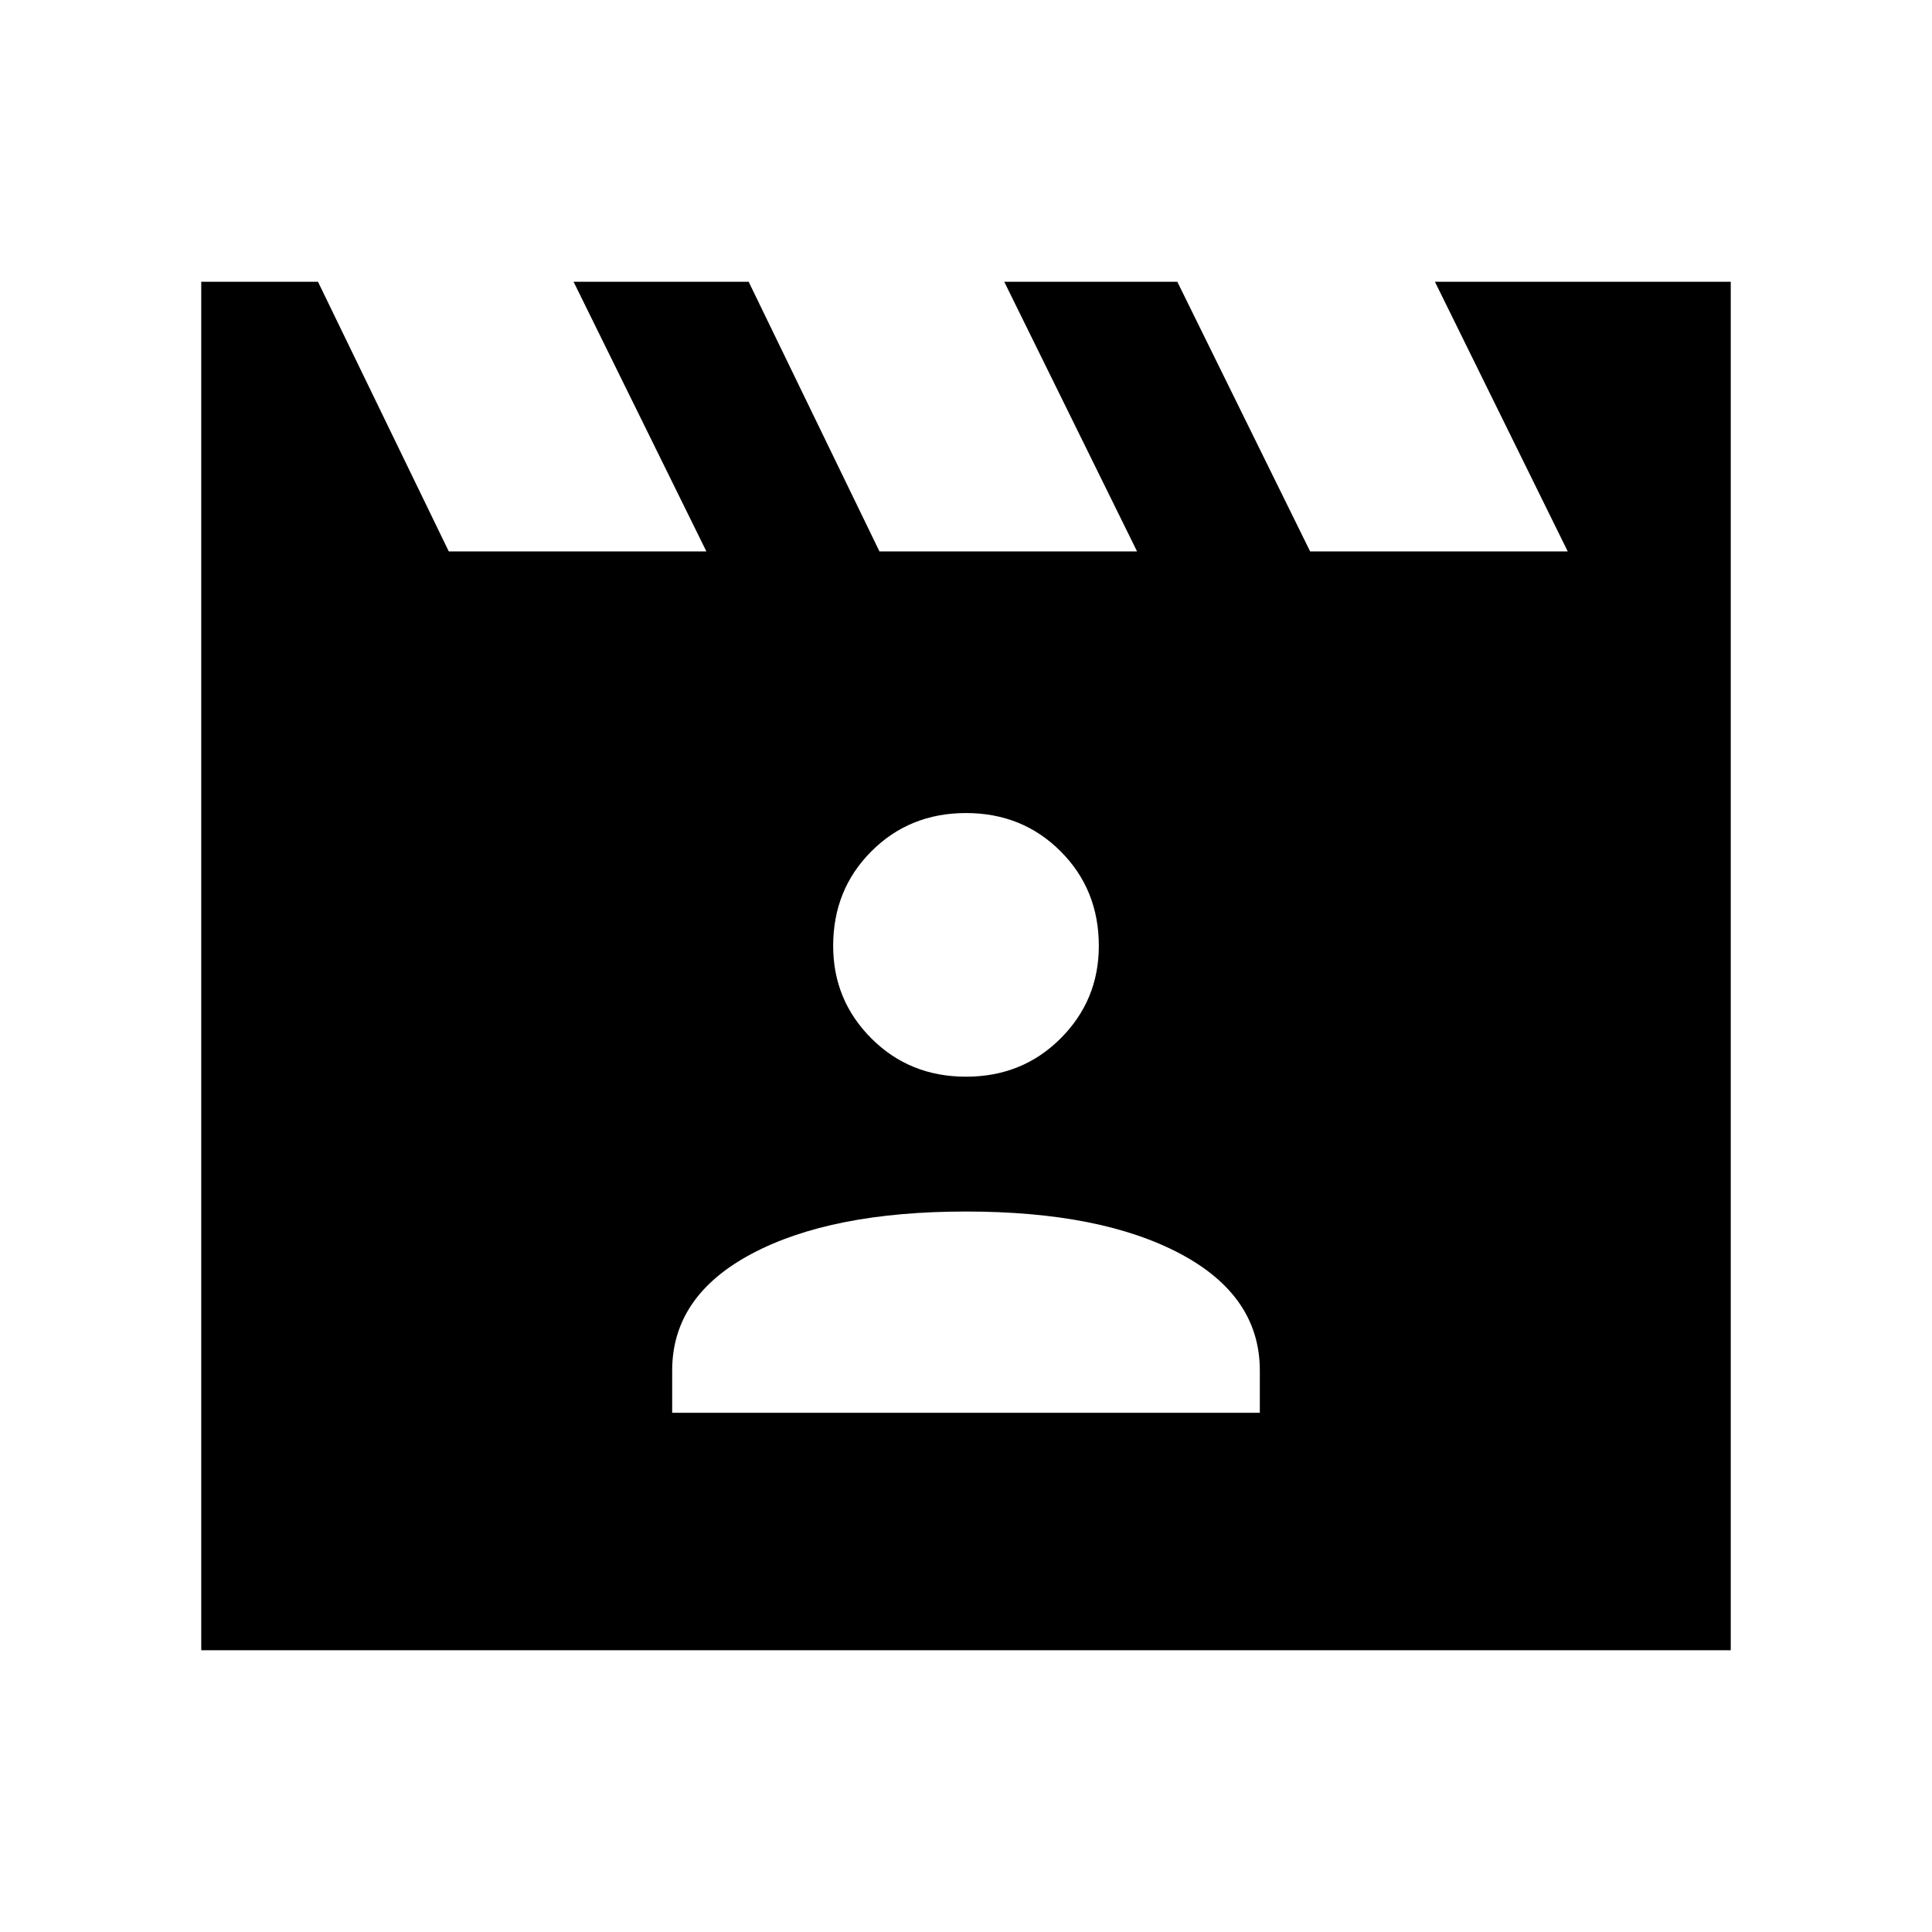 <svg xmlns="http://www.w3.org/2000/svg" width="48" height="48" viewBox="0 0 48 48"><path d="m7.9 7 3.25 6.7h6.4L14.25 7h4.35l3.25 6.7h6.4L24.95 7h4.3l3.3 6.7h6.4L35.65 7H43v34H5V7Zm8.8 28.1h14.6v-1.05q0-1.85-1.975-2.9Q27.35 30.1 24 30.1t-5.325 1.05Q16.7 32.2 16.7 34.05Zm7.3-8.35q1.4 0 2.35-.95.95-.95.95-2.3 0-1.4-.95-2.35-.95-.95-2.35-.95-1.4 0-2.35.95-.95.95-.95 2.35 0 1.35.95 2.3.95.95 2.35.95Z"/></svg>